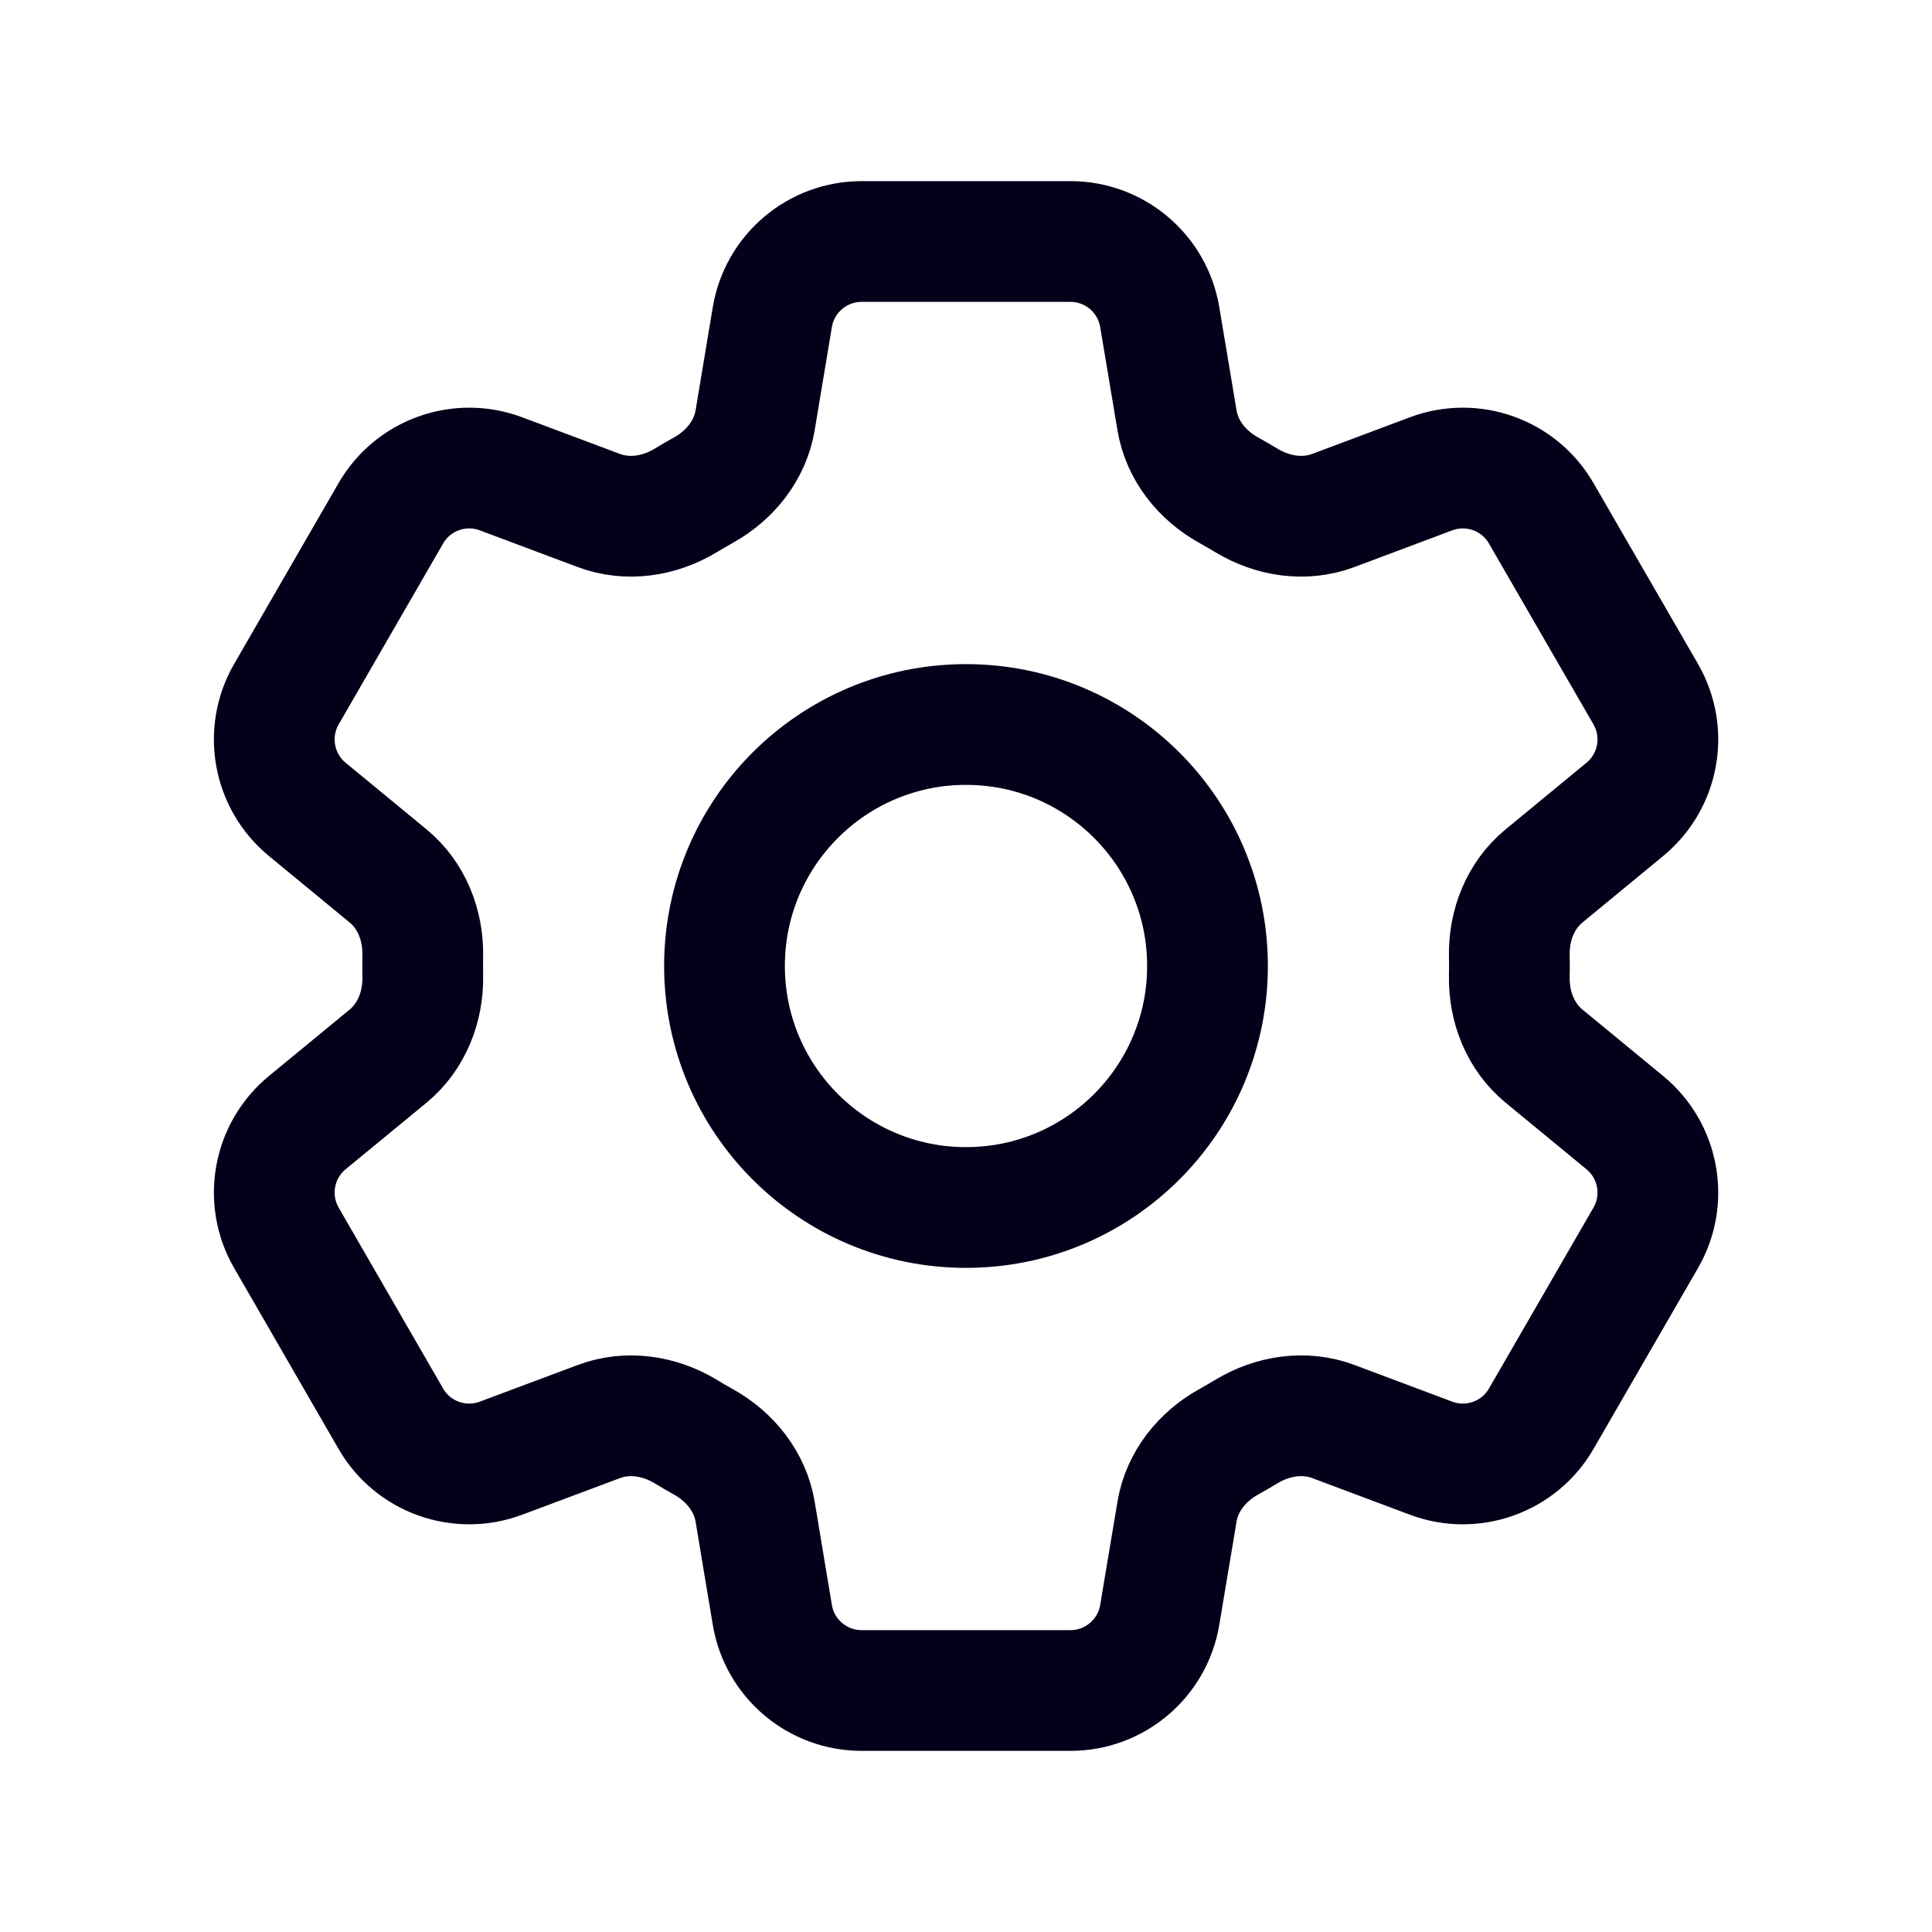 <svg width="28" height="28" viewBox="0 0 28 28" fill="none" xmlns="http://www.w3.org/2000/svg">
<path d="M11.193 4.597C11.298 3.964 11.846 3.5 12.488 3.5H15.514C16.155 3.5 16.703 3.964 16.808 4.597L17.058 6.091C17.13 6.528 17.422 6.891 17.809 7.105C17.895 7.153 17.981 7.203 18.066 7.254C18.445 7.483 18.906 7.554 19.321 7.399L20.74 6.867C21.341 6.642 22.017 6.884 22.337 7.44L23.851 10.06C24.172 10.616 24.044 11.322 23.548 11.73L22.377 12.695C22.035 12.976 21.866 13.409 21.874 13.851C21.875 13.901 21.876 13.95 21.876 14C21.876 14.05 21.875 14.099 21.874 14.149C21.866 14.591 22.035 15.024 22.377 15.306L23.548 16.27C24.044 16.678 24.172 17.384 23.851 17.94L22.337 20.561C22.017 21.116 21.341 21.358 20.74 21.133L19.321 20.601C18.906 20.446 18.445 20.517 18.066 20.746C17.981 20.797 17.895 20.847 17.809 20.895C17.422 21.109 17.13 21.472 17.058 21.909L16.808 23.403C16.703 24.036 16.155 24.5 15.514 24.5H12.488C11.846 24.5 11.298 24.036 11.193 23.403L10.944 21.909C10.871 21.472 10.579 21.109 10.192 20.895C10.106 20.847 10.02 20.797 9.936 20.746C9.557 20.517 9.095 20.446 8.68 20.602L7.261 21.133C6.66 21.358 5.984 21.116 5.664 20.561L4.151 17.94C3.83 17.384 3.958 16.678 4.453 16.27L5.625 15.306C5.966 15.024 6.135 14.591 6.127 14.149C6.126 14.099 6.126 14.05 6.126 14C6.126 13.95 6.126 13.901 6.127 13.851C6.135 13.409 5.966 12.976 5.625 12.695L4.453 11.73C3.958 11.322 3.83 10.616 4.151 10.06L5.664 7.44C5.984 6.884 6.66 6.642 7.261 6.867L8.68 7.399C9.095 7.554 9.556 7.483 9.936 7.254C10.02 7.203 10.106 7.153 10.192 7.105C10.579 6.891 10.871 6.528 10.944 6.091L11.193 4.597Z" stroke="#04001A" stroke-width="1.75" stroke-linecap="round" stroke-linejoin="round"/>
<path d="M17.5 14C17.5 15.933 15.933 17.5 14 17.5C12.067 17.5 10.5 15.933 10.5 14C10.5 12.067 12.067 10.5 14 10.5C15.933 10.5 17.5 12.067 17.5 14Z" stroke="#04001A" stroke-width="1.75" stroke-linecap="round" stroke-linejoin="round"/>
</svg>

